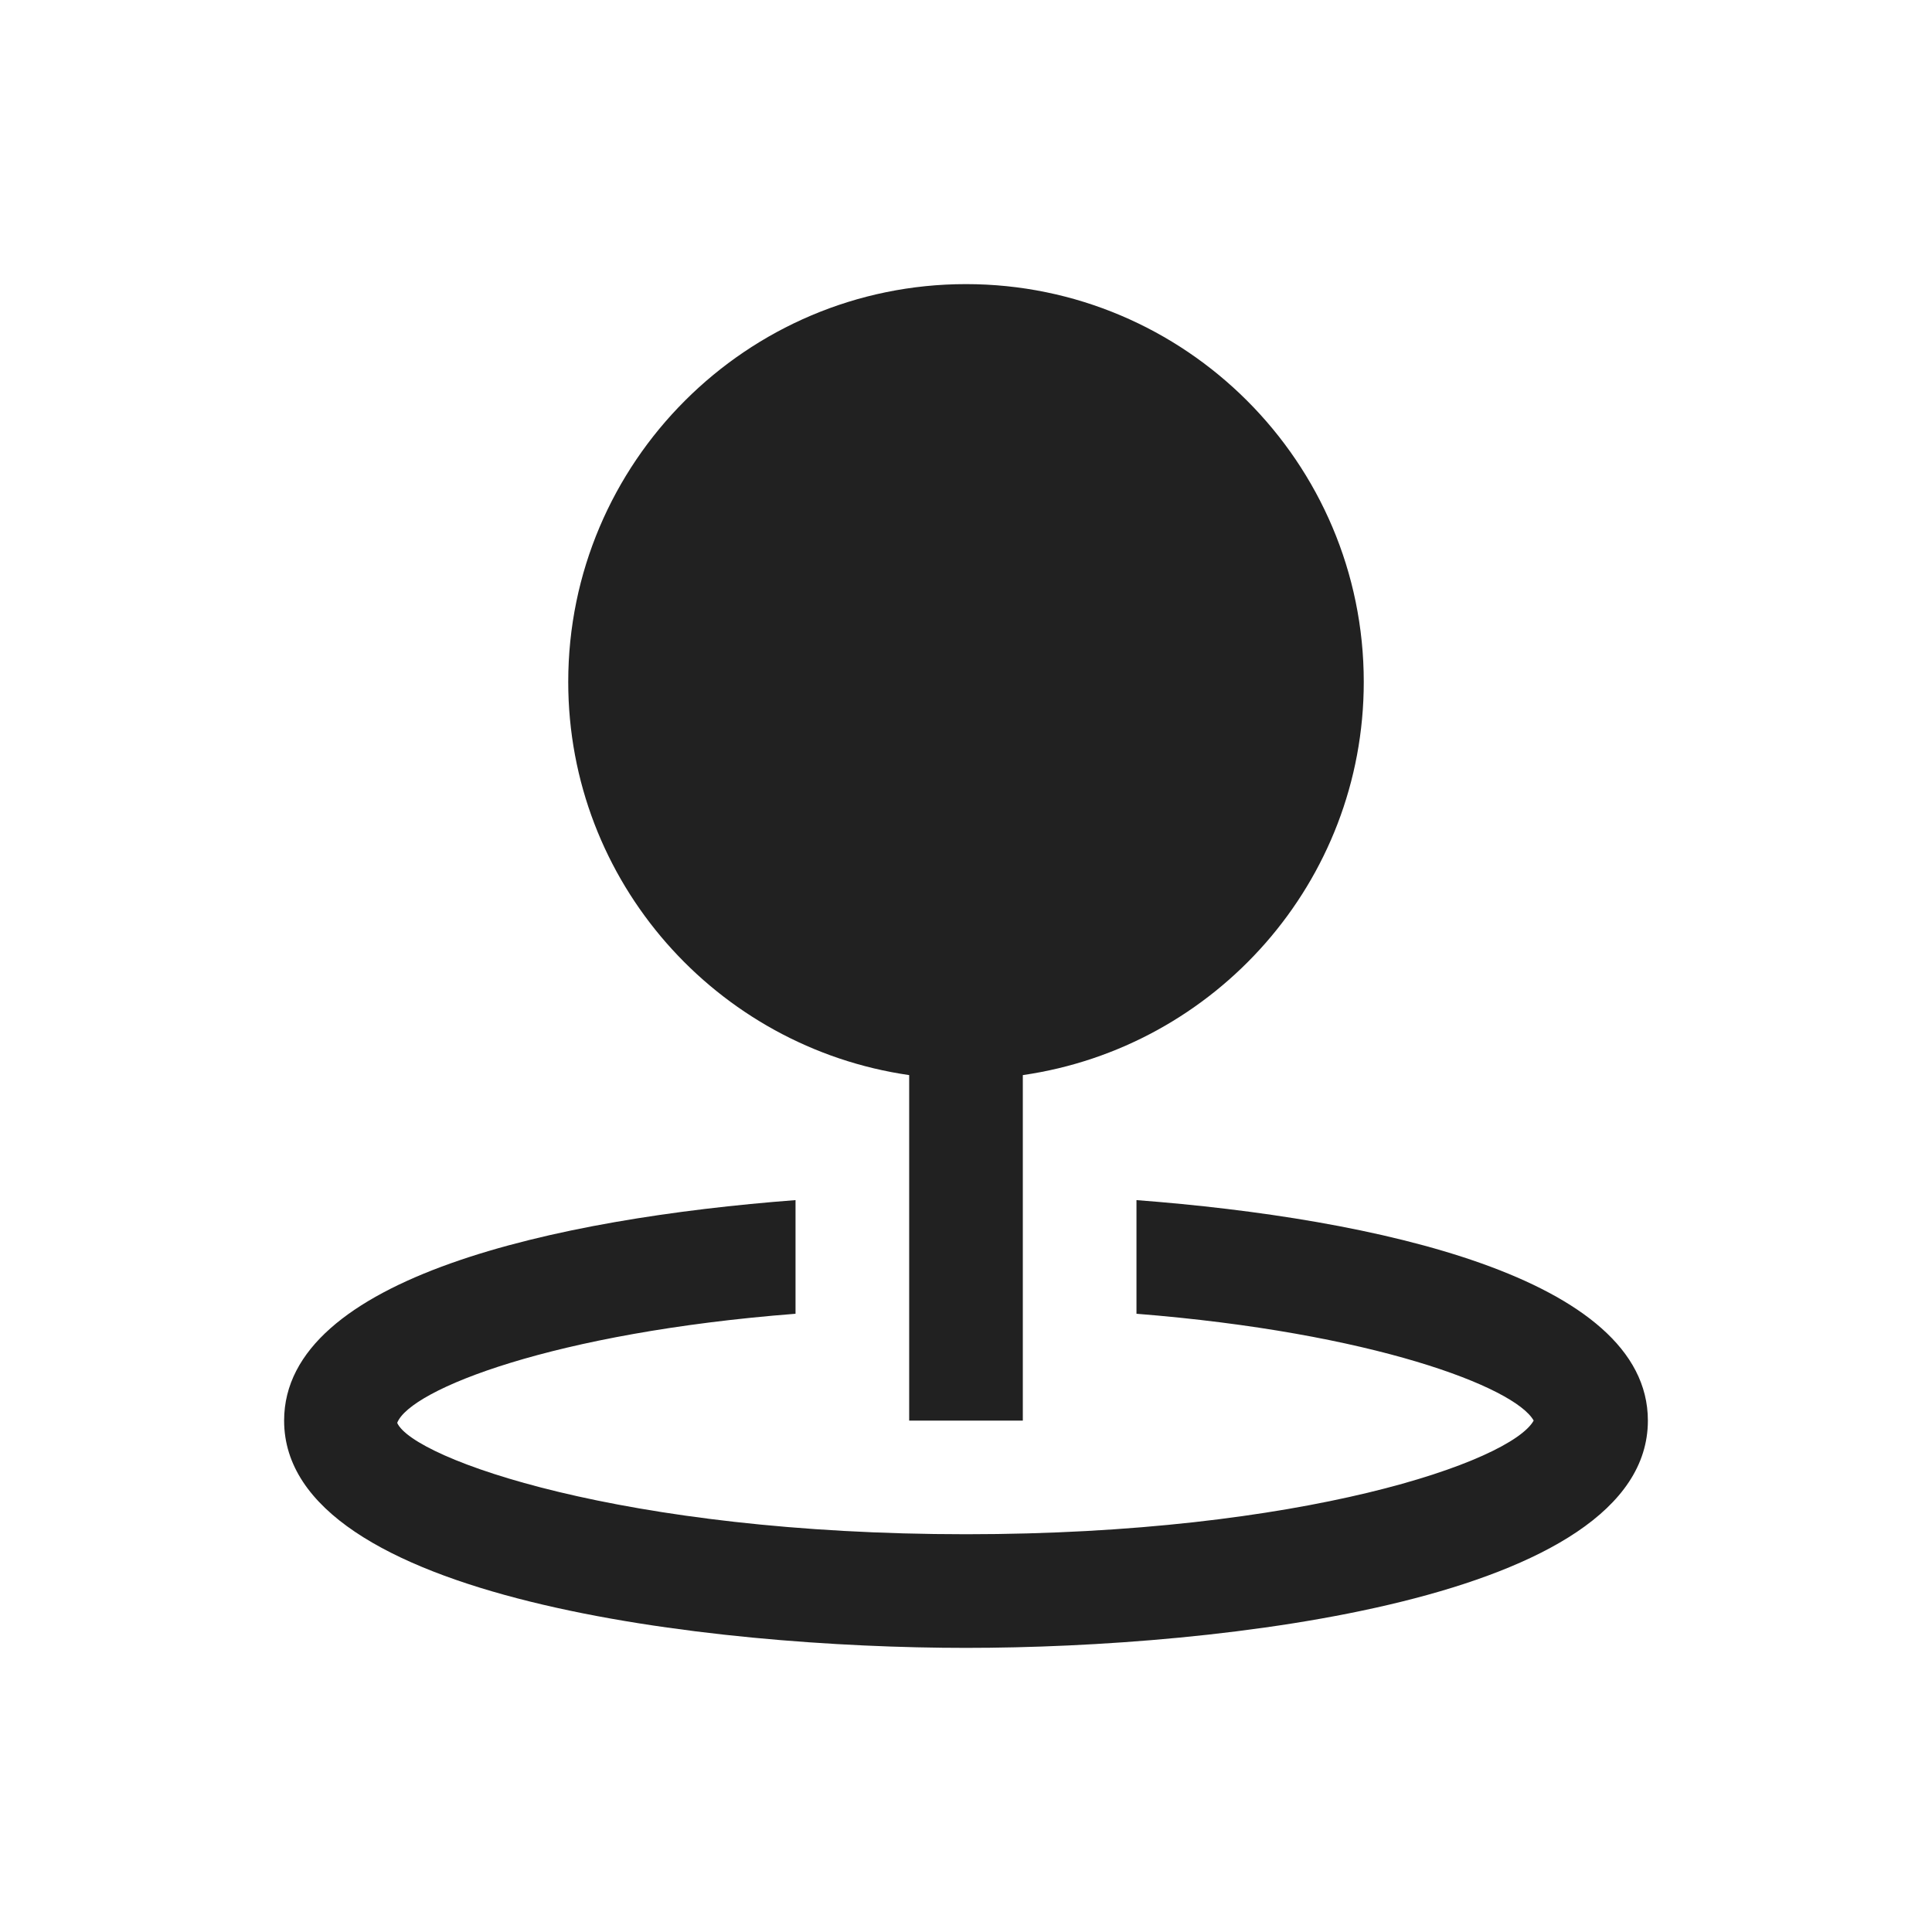 <svg xmlns="http://www.w3.org/2000/svg" width="34" height="34" viewBox="0 0 34 34"><title>position-marker-1</title><g fill="#212121"><path fill="#212121" d="M24 12c0-3.86-3.14-7-7-7s-7 3.14-7 7c0 3.52 2.61 6.43 6 6.92v6.08h2v-6.08c3.39-0.49 6-3.4 6-6.92z"></path><path d="M20 21.12v2c4.15 0.33 6.66 1.29 6.99 1.88-0.4 0.72-4.06 2-9.99 2-6.04 0-9.73-1.33-10.01-1.96 0.23-0.59 2.76-1.59 7.01-1.92v-2c-4.2 0.32-9 1.36-9 3.88 0 3.16 7.54 4 12 4s12-0.84 12-4c0-2.52-4.8-3.56-9-3.88z"></path></g></svg>